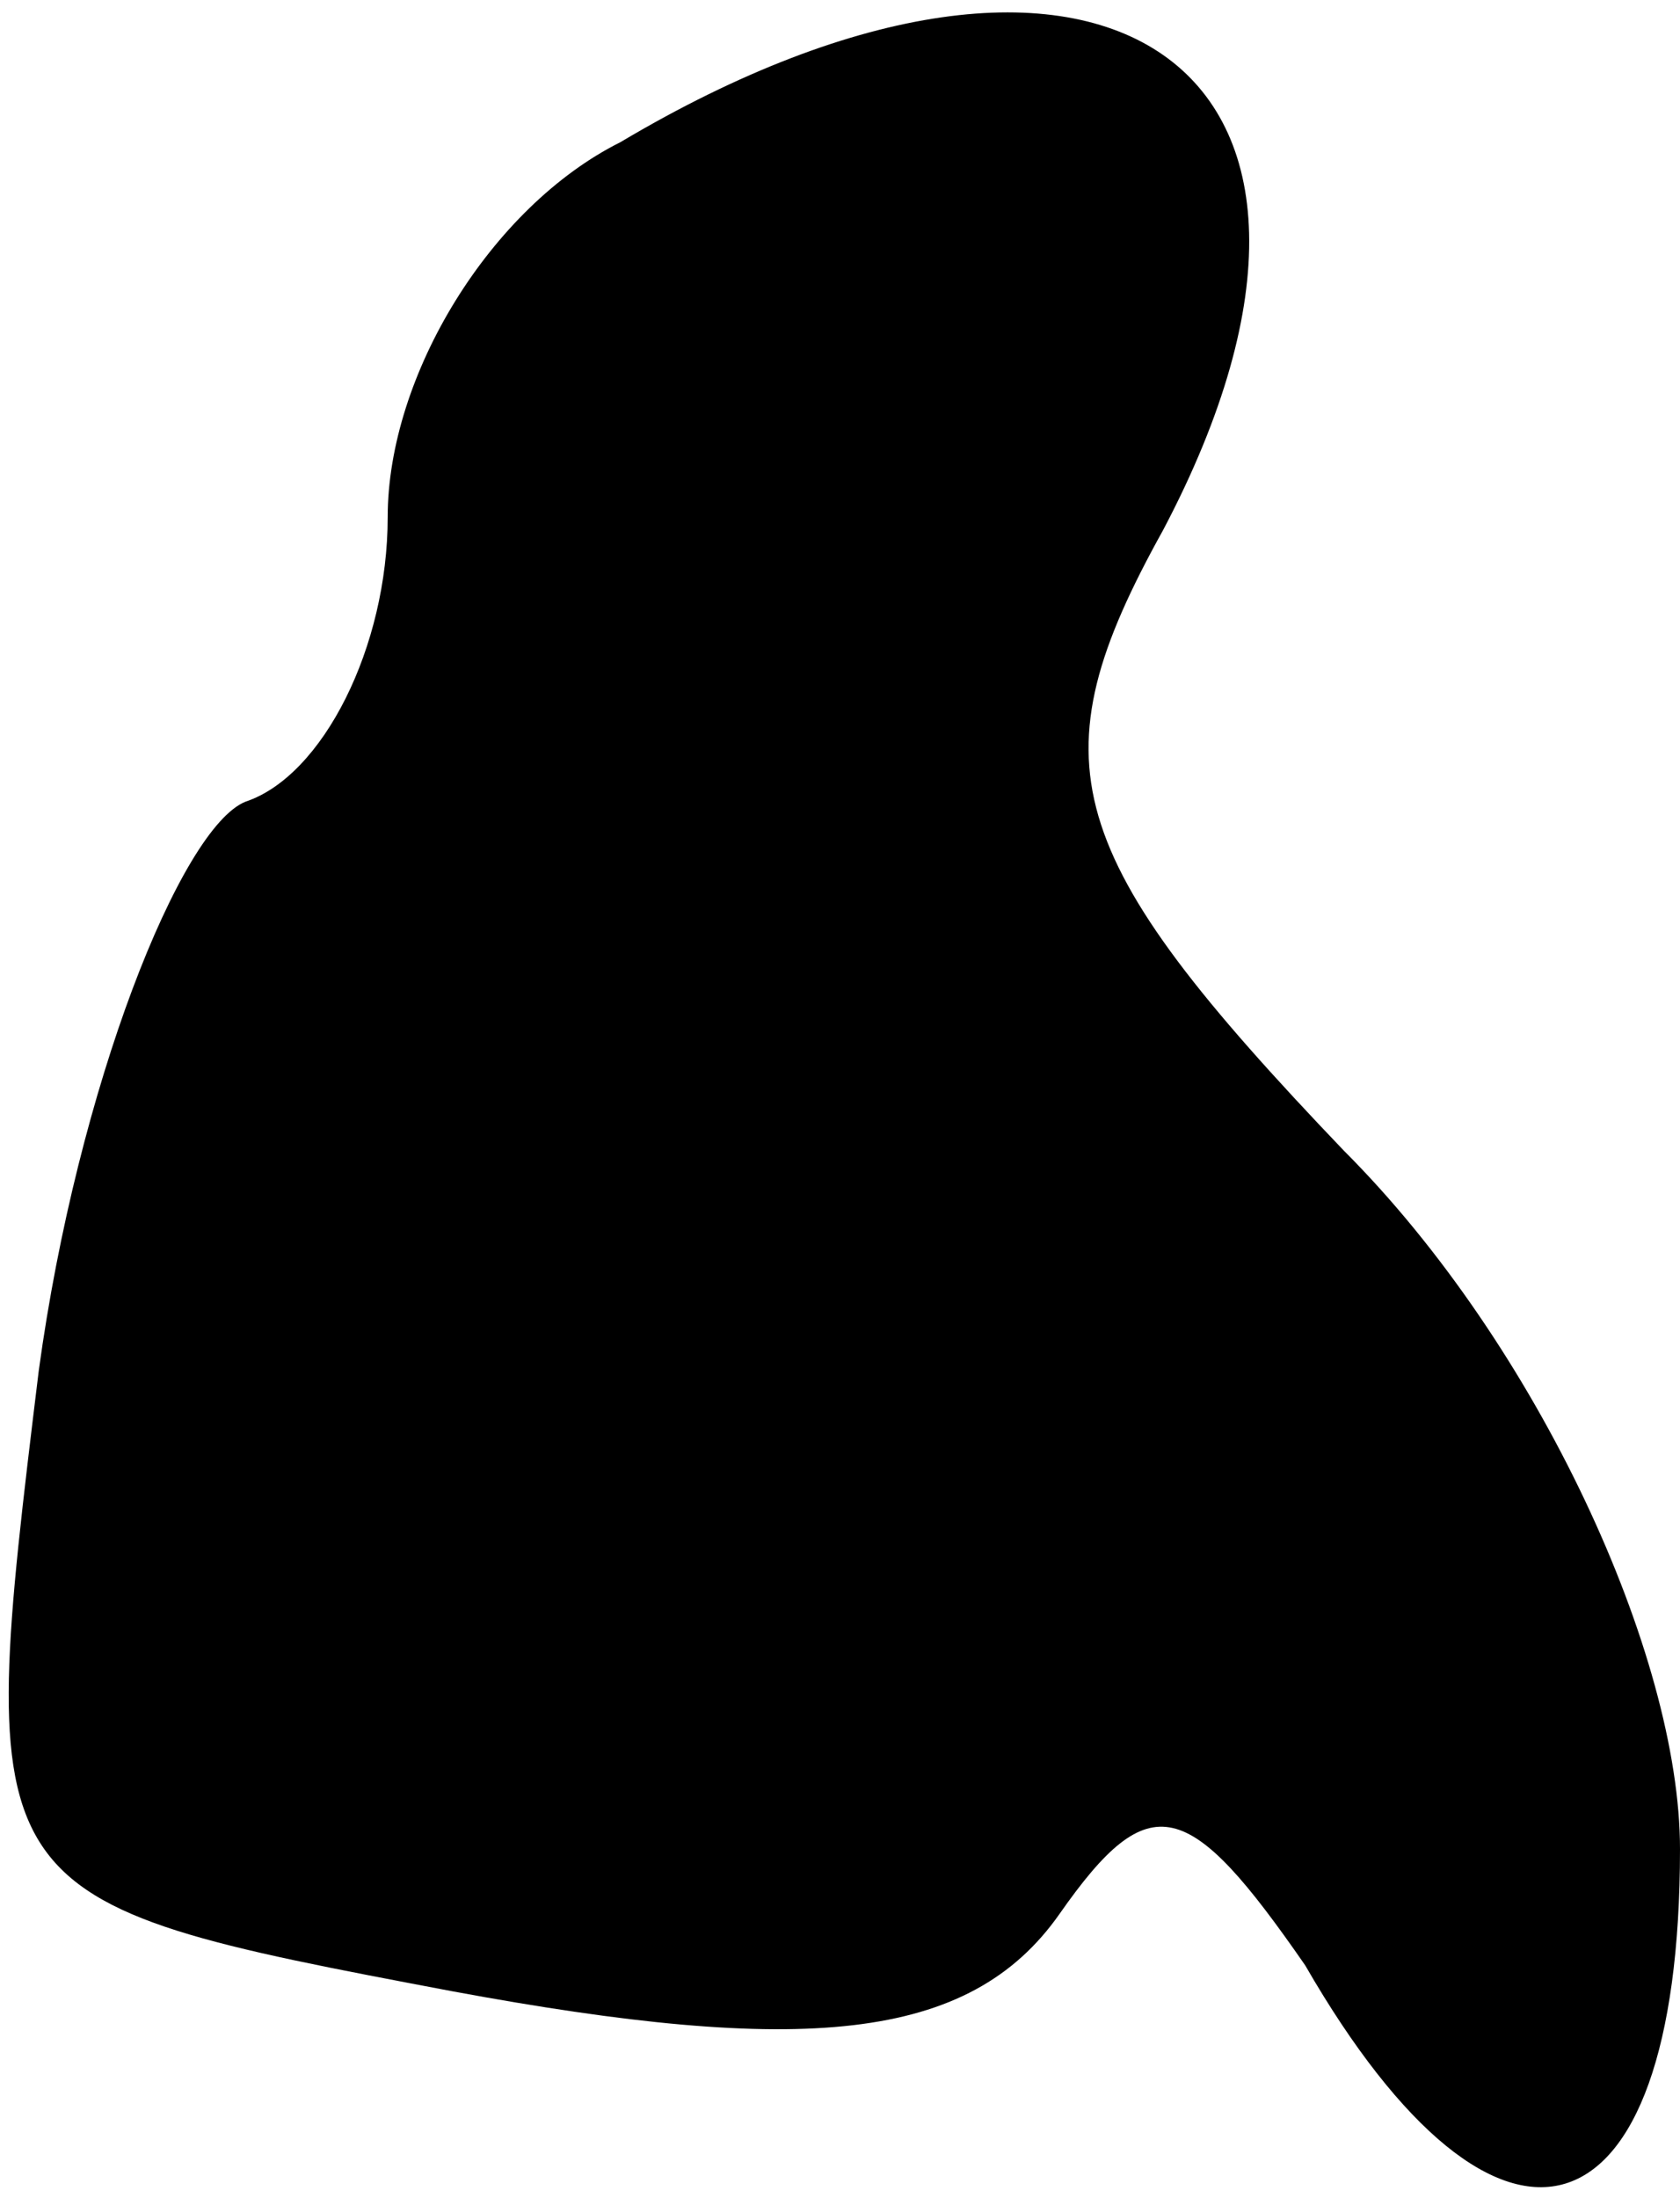 <?xml version="1.0" standalone="no"?>
<!DOCTYPE svg PUBLIC "-//W3C//DTD SVG 20010904//EN"
 "http://www.w3.org/TR/2001/REC-SVG-20010904/DTD/svg10.dtd">
<svg version="1.0" xmlns="http://www.w3.org/2000/svg"
 width="13pt" height="17pt" viewBox="0 0 13 17"
 preserveAspectRatio="xMidYMid meet">
<g transform="translate(0,17) scale(0.1,-0.1)"
fill="#000000" stroke="none">
<path fill="#000000" stroke="none" d="M48 159 c-10 -5 -18 -18 -18 -29 0 -10
-5 -20 -11 -22 -5 -2 -13 -22 -16 -44 -5 -41 -5 -41 32 -48 27 -5 40 -4 47 6
7 10 10 9 19 -4 15 -26 29 -22 29 9 0 15 -11 39 -26 54 -22 23 -24 30 -14 48
19 36 -5 52 -42 30z"/>
</g>
</svg>
